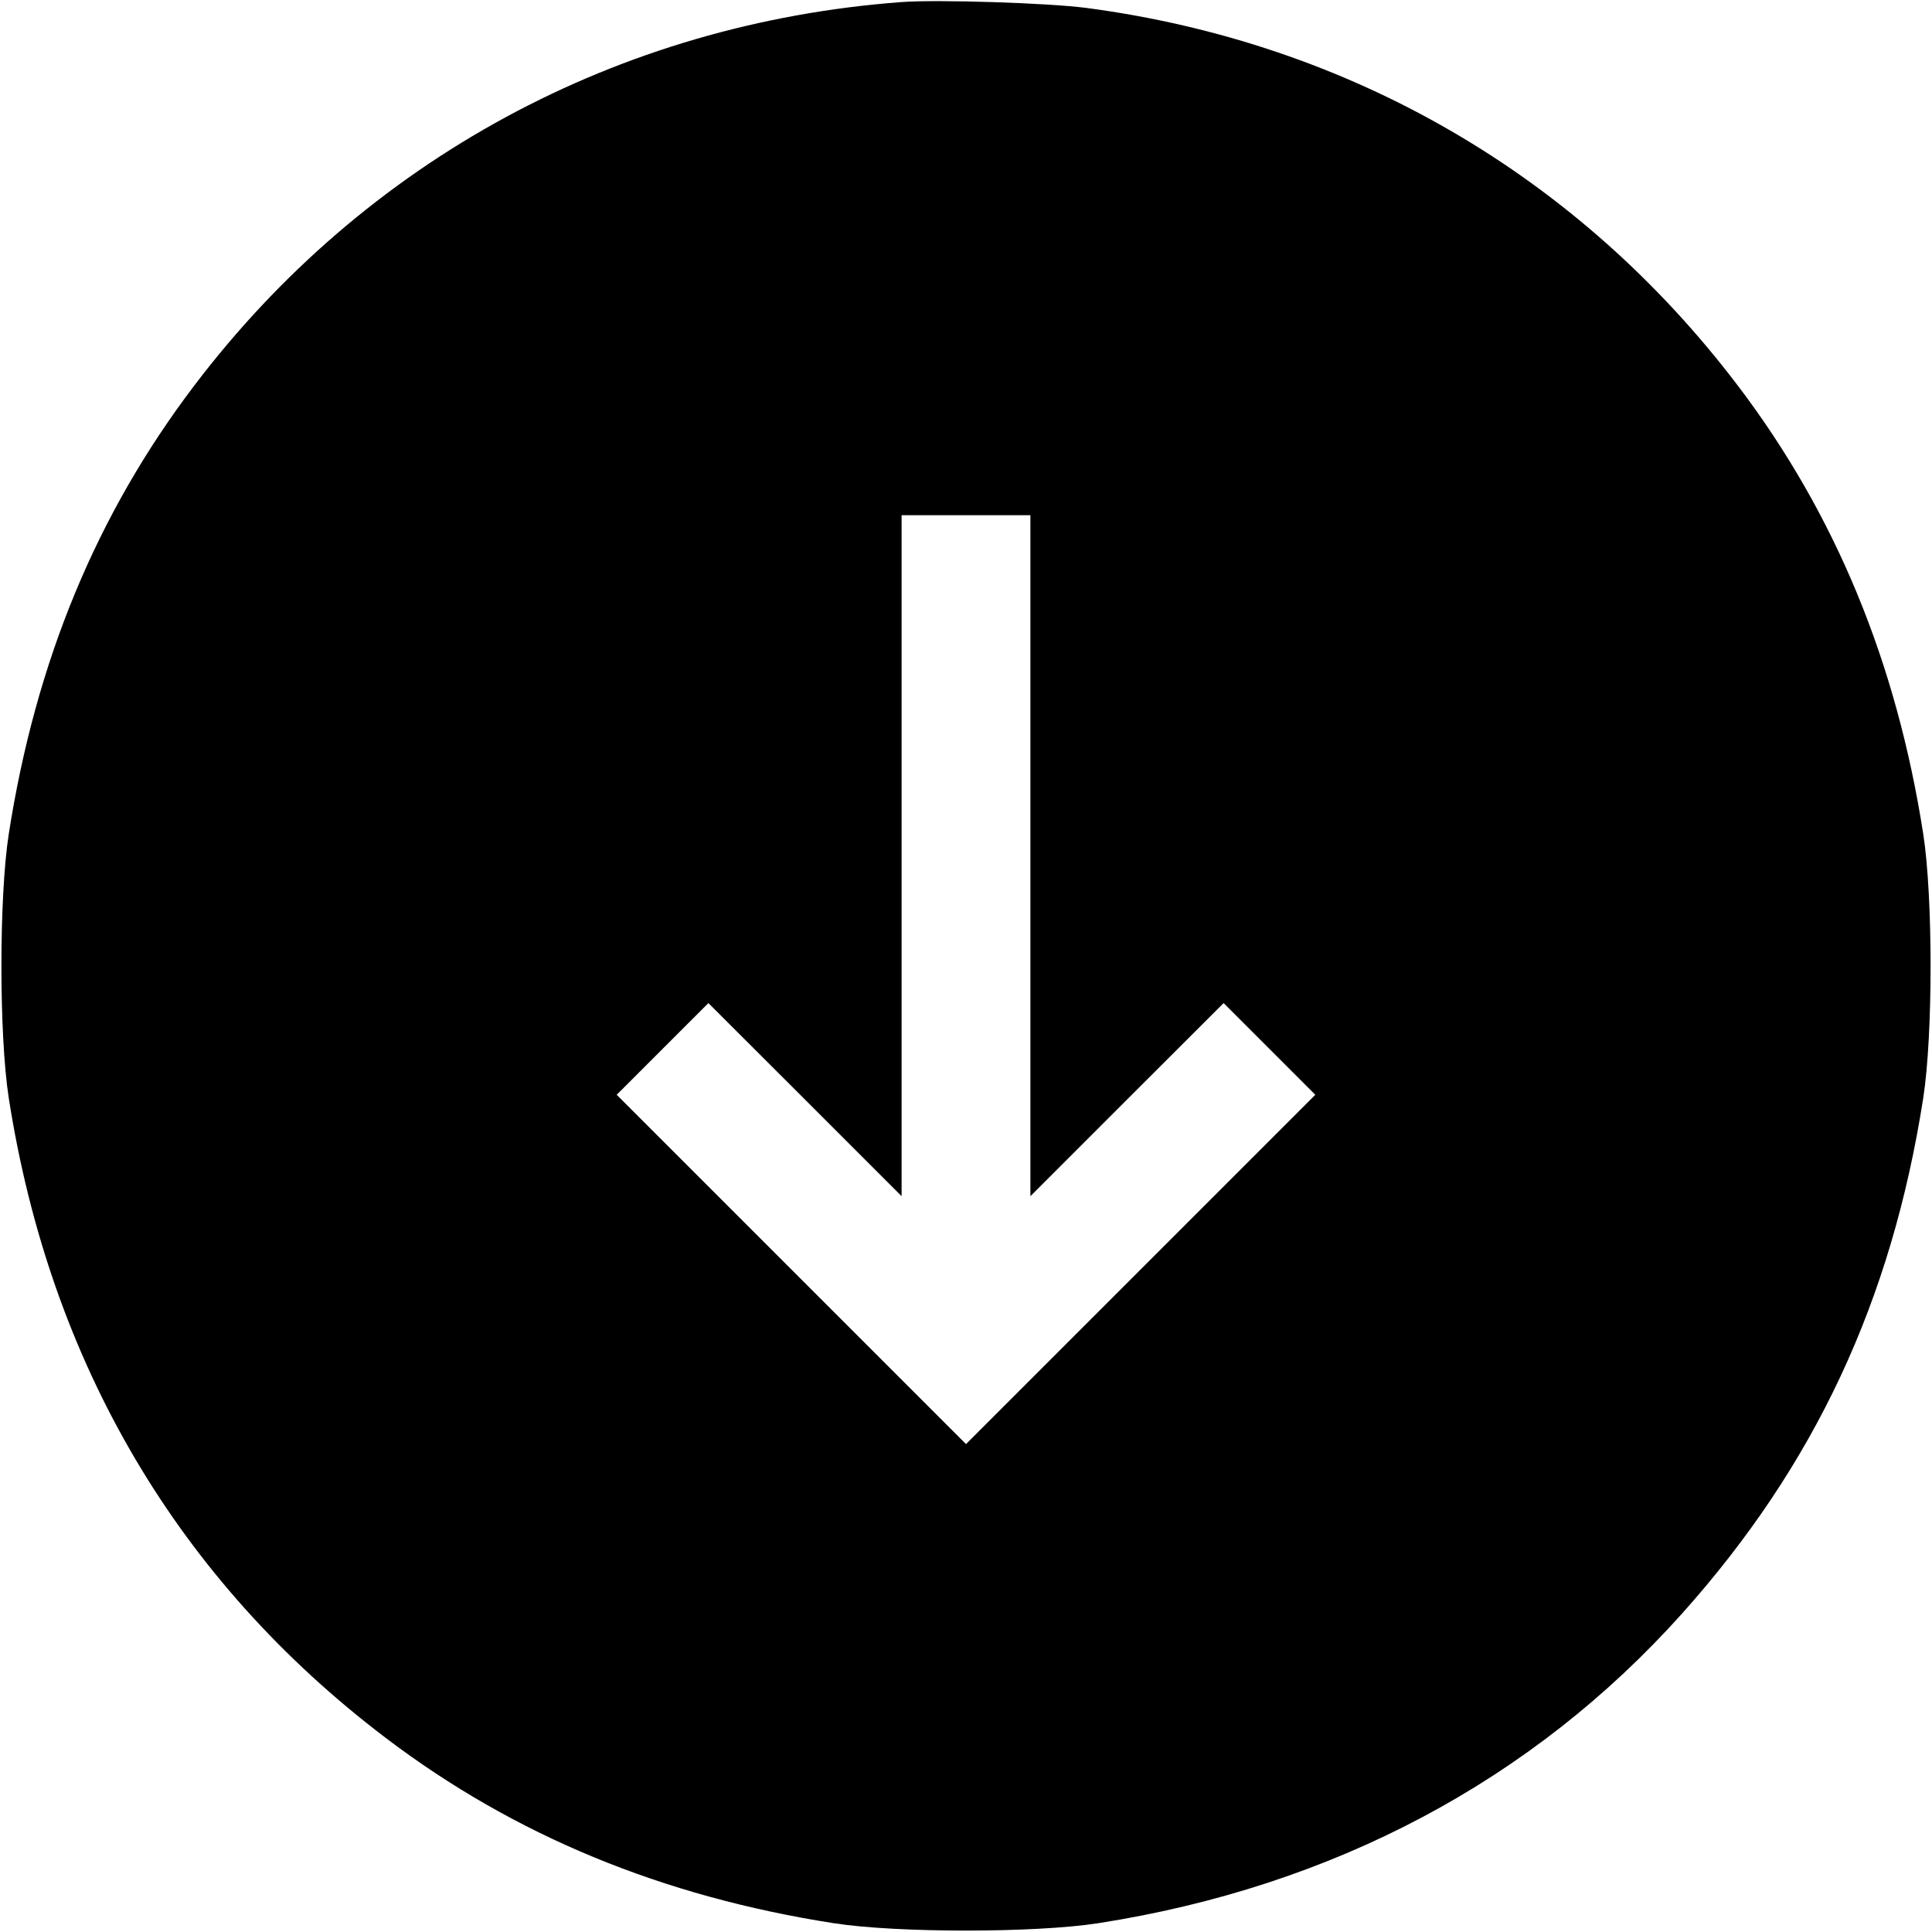 <svg fill="none" viewBox="0 0 15 15" xmlns="http://www.w3.org/2000/svg"><path d="M7.000 0.016 C 4.798 0.180,2.835 1.244,1.508 2.994 C 0.749 3.994,0.277 5.135,0.068 6.475 C -0.008 6.965,-0.008 8.035,0.068 8.525 C 0.389 10.583,1.383 12.271,2.996 13.494 C 3.991 14.249,5.139 14.724,6.475 14.932 C 6.965 15.008,8.035 15.008,8.525 14.932 C 10.348 14.648,11.897 13.826,13.060 12.527 C 14.090 11.375,14.686 10.102,14.932 8.525 C 15.008 8.035,15.008 6.965,14.932 6.475 C 14.724 5.139,14.249 3.991,13.494 2.996 C 12.254 1.361,10.481 0.333,8.438 0.062 C 8.145 0.023,7.275 -0.005,7.000 0.016 M8.000 6.644 L 8.000 9.287 8.750 8.537 L 9.500 7.788 9.856 8.144 L 10.212 8.500 8.856 9.856 L 7.500 11.212 6.144 9.856 L 4.788 8.500 5.144 8.144 L 5.500 7.788 6.250 8.537 L 7.000 9.287 7.000 6.644 L 7.000 4.000 7.500 4.000 L 8.000 4.000 8.000 6.644 " fill="currentColor" stroke="none" fill-rule="evenodd"></path></svg>